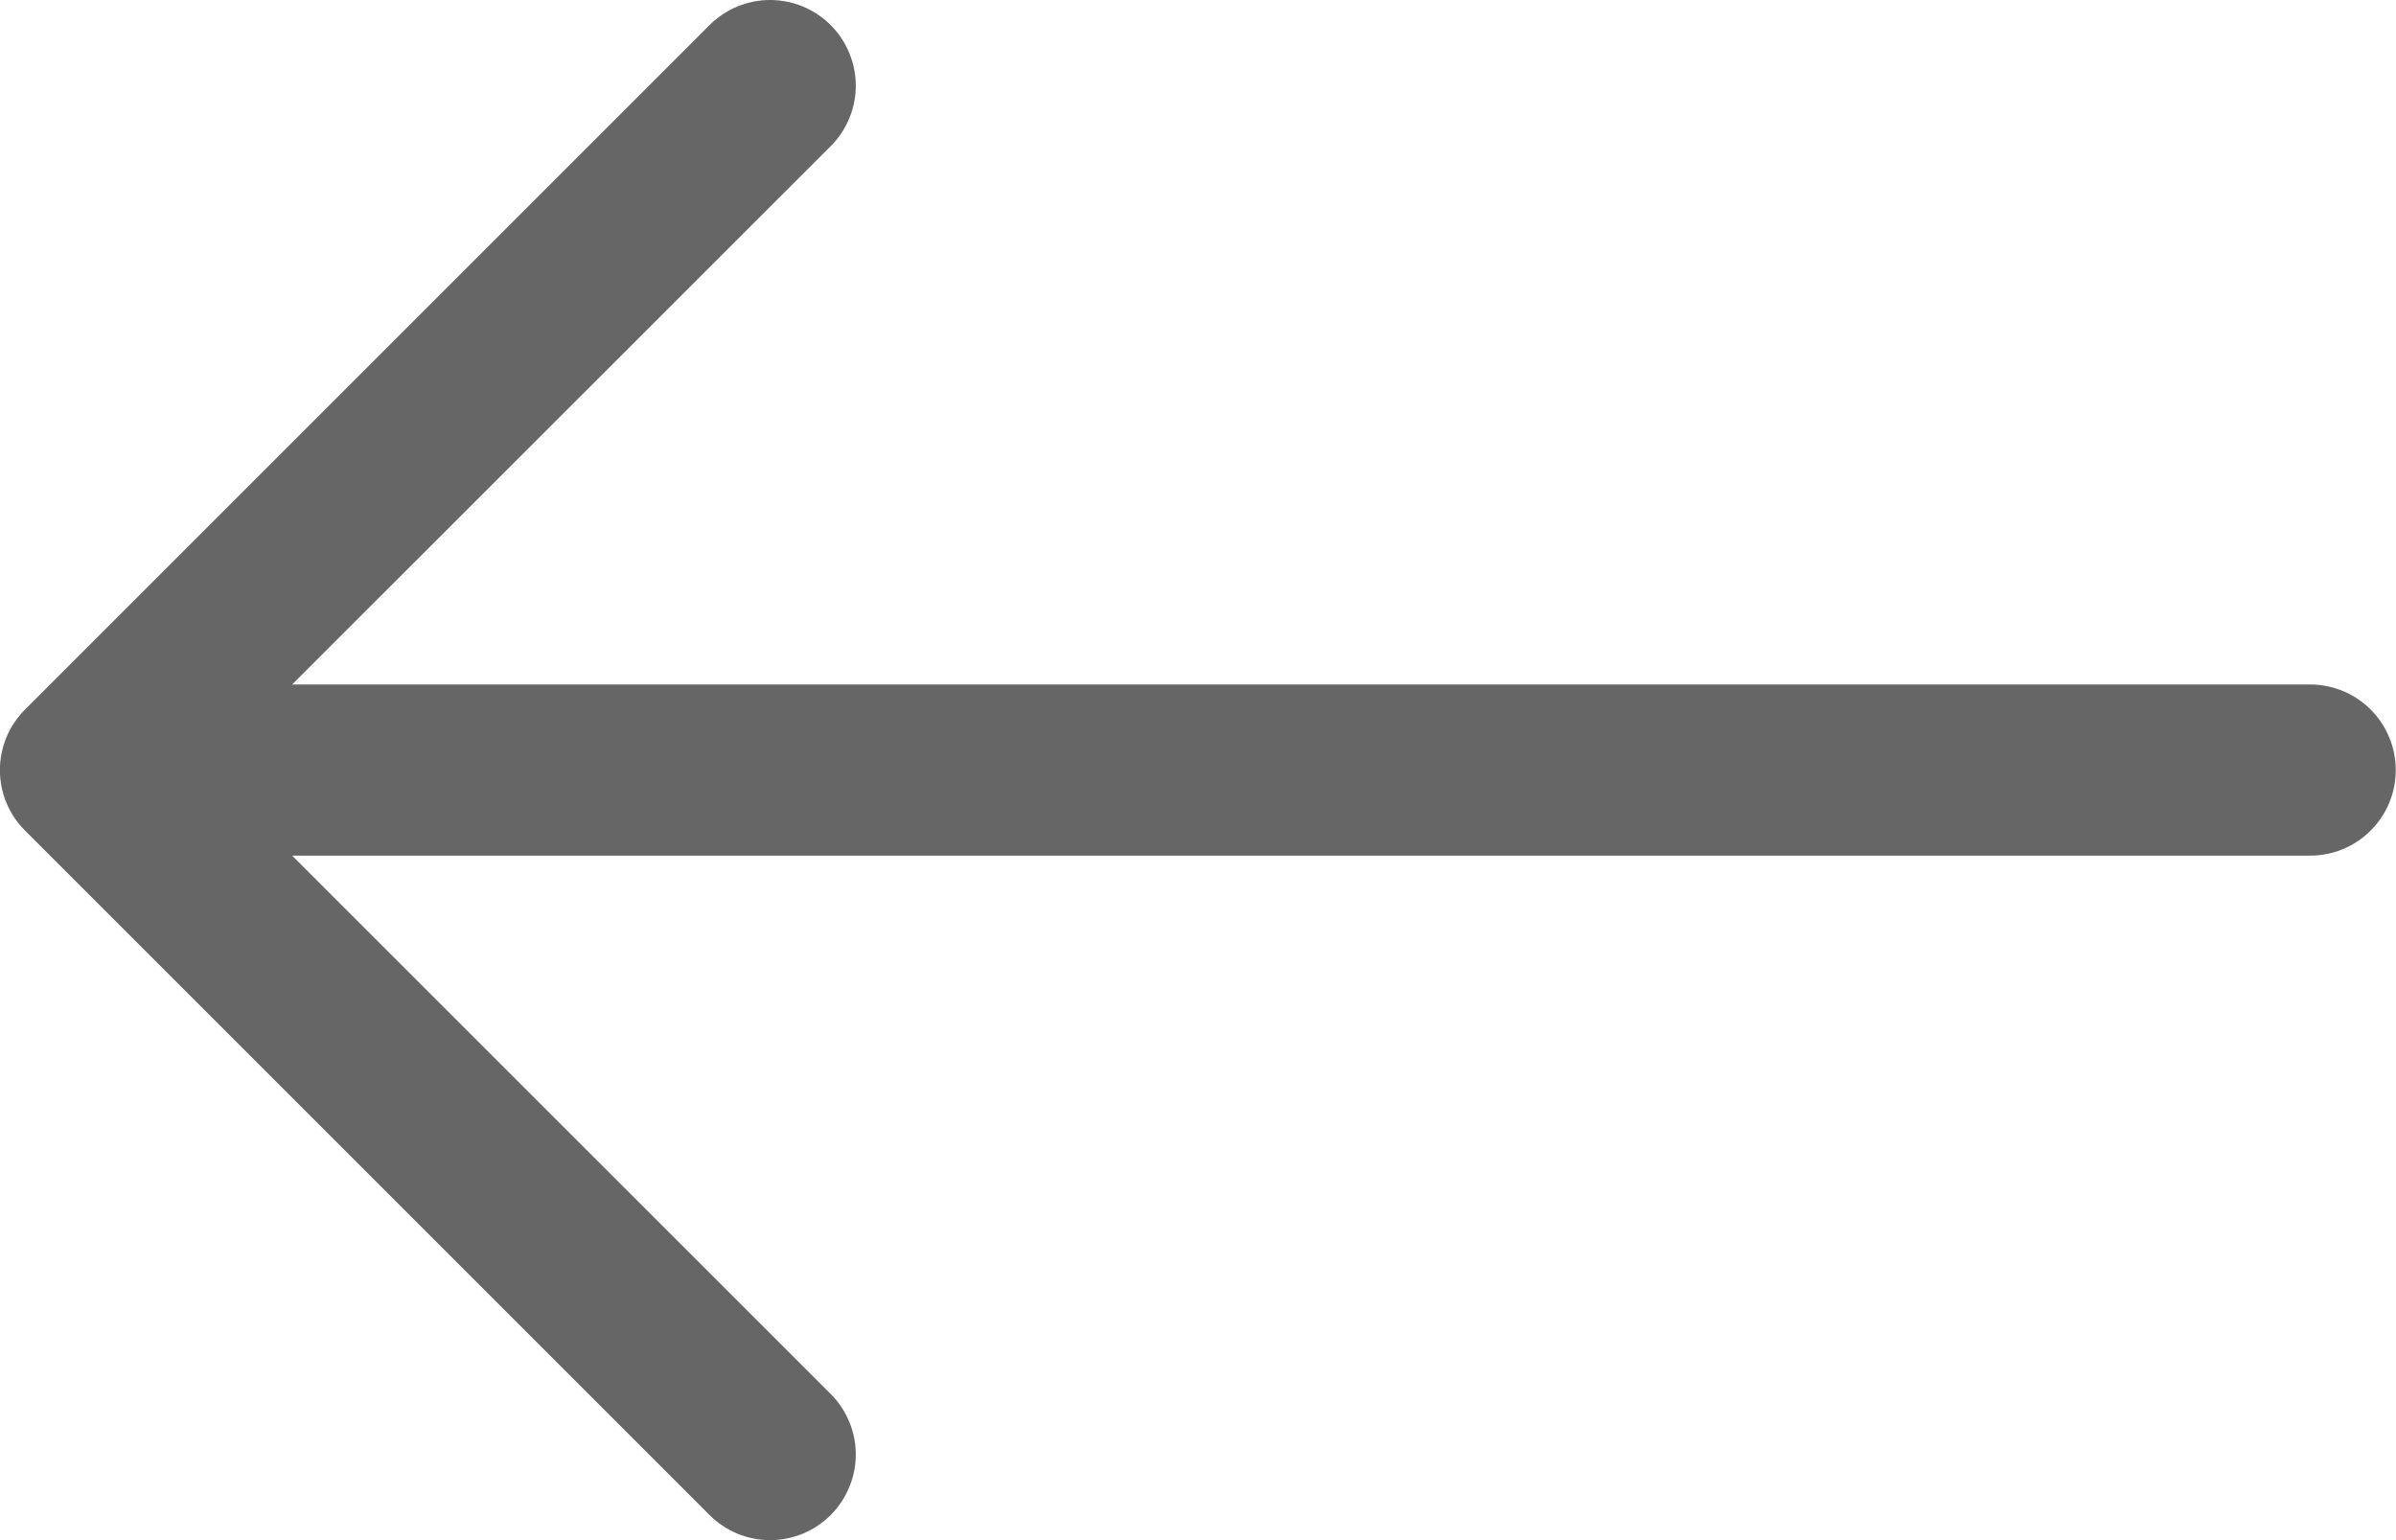<svg width="28" height="18" viewBox="0 0 28 18" fill="none" xmlns="http://www.w3.org/2000/svg">
<path fill-rule="evenodd" clip-rule="evenodd" d="M27.997 9C27.997 8.735 27.892 8.48 27.704 8.293C27.517 8.105 27.262 8 26.997 8H3.414L9.707 1.709C9.8 1.616 9.874 1.506 9.924 1.384C9.975 1.263 10.001 1.133 10.001 1.001C10.001 0.87 9.975 0.739 9.924 0.618C9.874 0.497 9.8 0.386 9.707 0.293C9.614 0.2 9.504 0.127 9.383 0.076C9.261 0.026 9.131 0 9 0C8.868 0 8.738 0.026 8.616 0.076C8.495 0.127 8.385 0.2 8.292 0.293L0.293 8.292C0.2 8.385 0.126 8.495 0.075 8.617C0.025 8.738 -0.001 8.868 -0.001 9C-0.001 9.132 0.025 9.262 0.075 9.383C0.126 9.505 0.2 9.615 0.293 9.708L8.292 17.707C8.385 17.8 8.495 17.873 8.616 17.924C8.738 17.974 8.868 18 9 18C9.131 18 9.261 17.974 9.383 17.924C9.504 17.873 9.614 17.8 9.707 17.707C9.8 17.614 9.874 17.503 9.924 17.382C9.975 17.261 10.001 17.13 10.001 16.999C10.001 16.867 9.975 16.737 9.924 16.616C9.874 16.494 9.8 16.384 9.707 16.291L3.414 10H26.997C27.262 10 27.517 9.895 27.704 9.707C27.892 9.52 27.997 9.265 27.997 9Z" fill="black" fill-opacity="0.6"/>
</svg>
